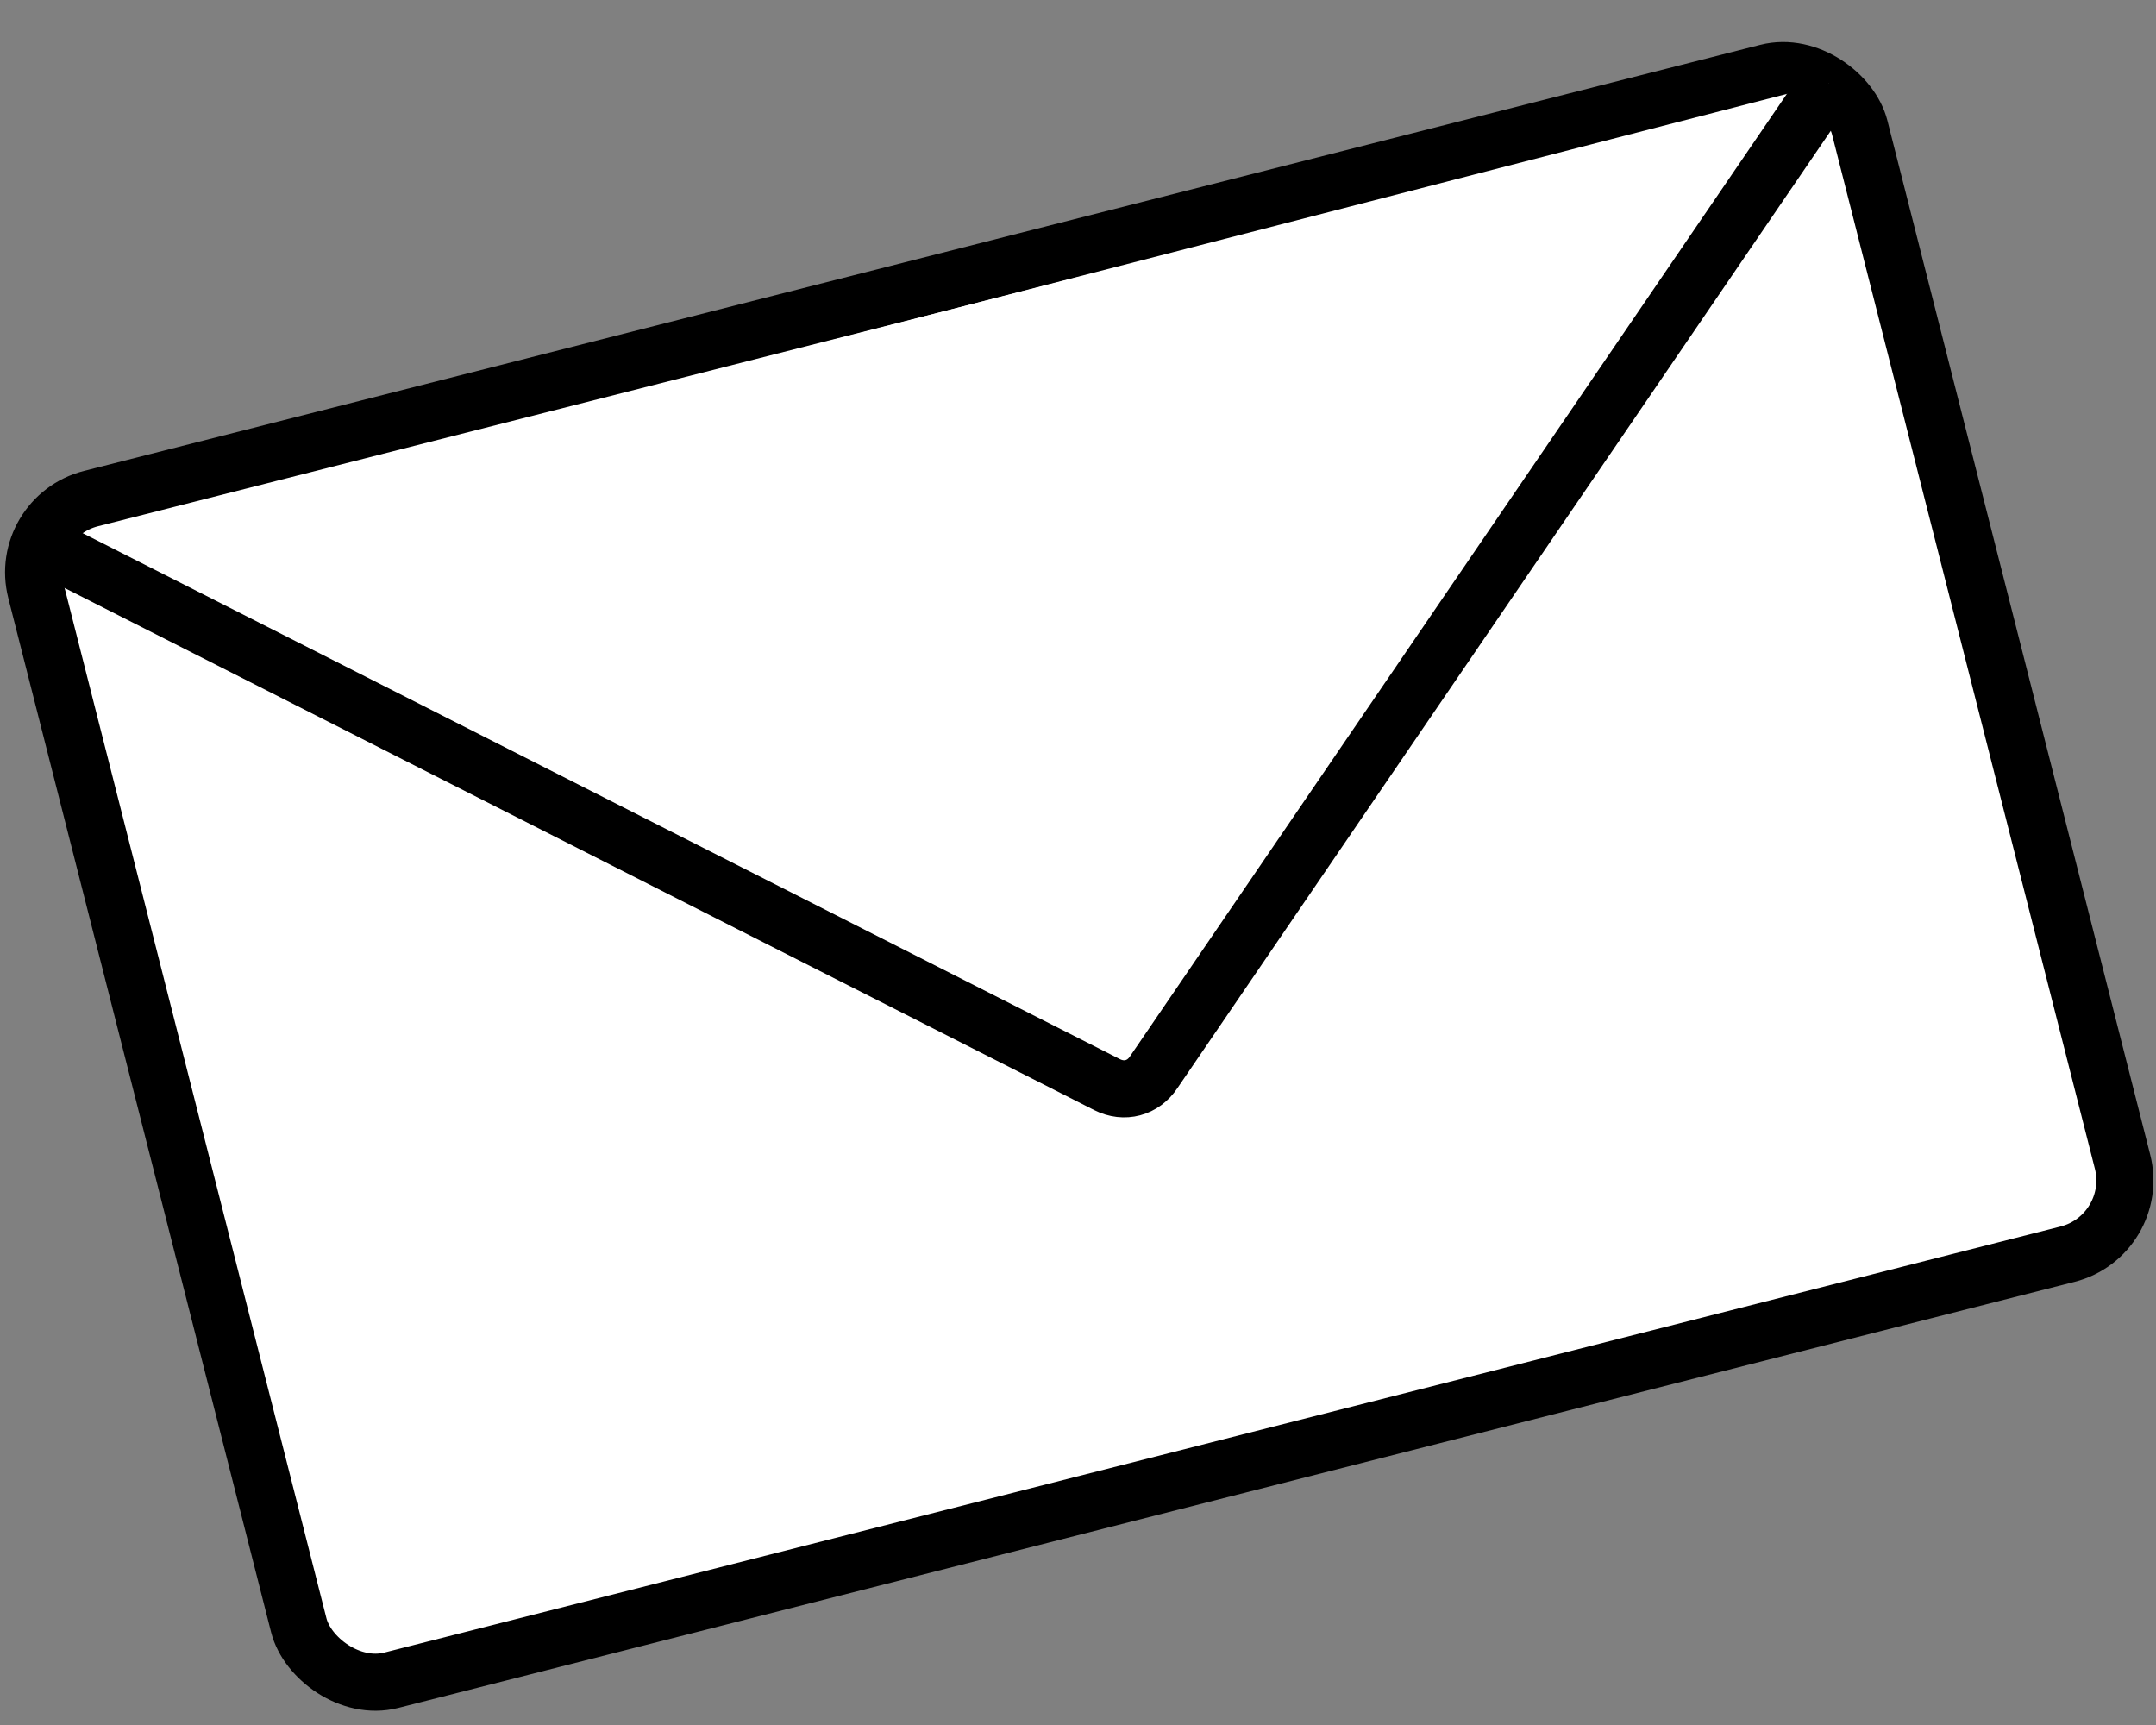 <?xml version="1.0" encoding="UTF-8"?>
<svg id="Layer_1" data-name="Layer 1" xmlns="http://www.w3.org/2000/svg" viewBox="0 0 680 544">
  <rect x="0" y="0" width="680" height="544" fill="#808080" stroke="none"/>
  <defs>
    <style>
      .cls-1 {
        fill: #fff;
        stroke: #000;
        stroke-miterlimit: 10;
        stroke-width: 18px;
      }
    </style>
  </defs>
  <rect class="cls-1" x="43.64" y="84.14" width="593.5" height="384.5" rx="24" ry="24" transform="translate(-57.59 92.35) rotate(-14.26)"/>
  <path class="cls-1" d="M12.97,171.59l336.2,170.46c5.41,2.74,11.35,1.16,14.71-3.91L576.8,26.2"/>
</svg>